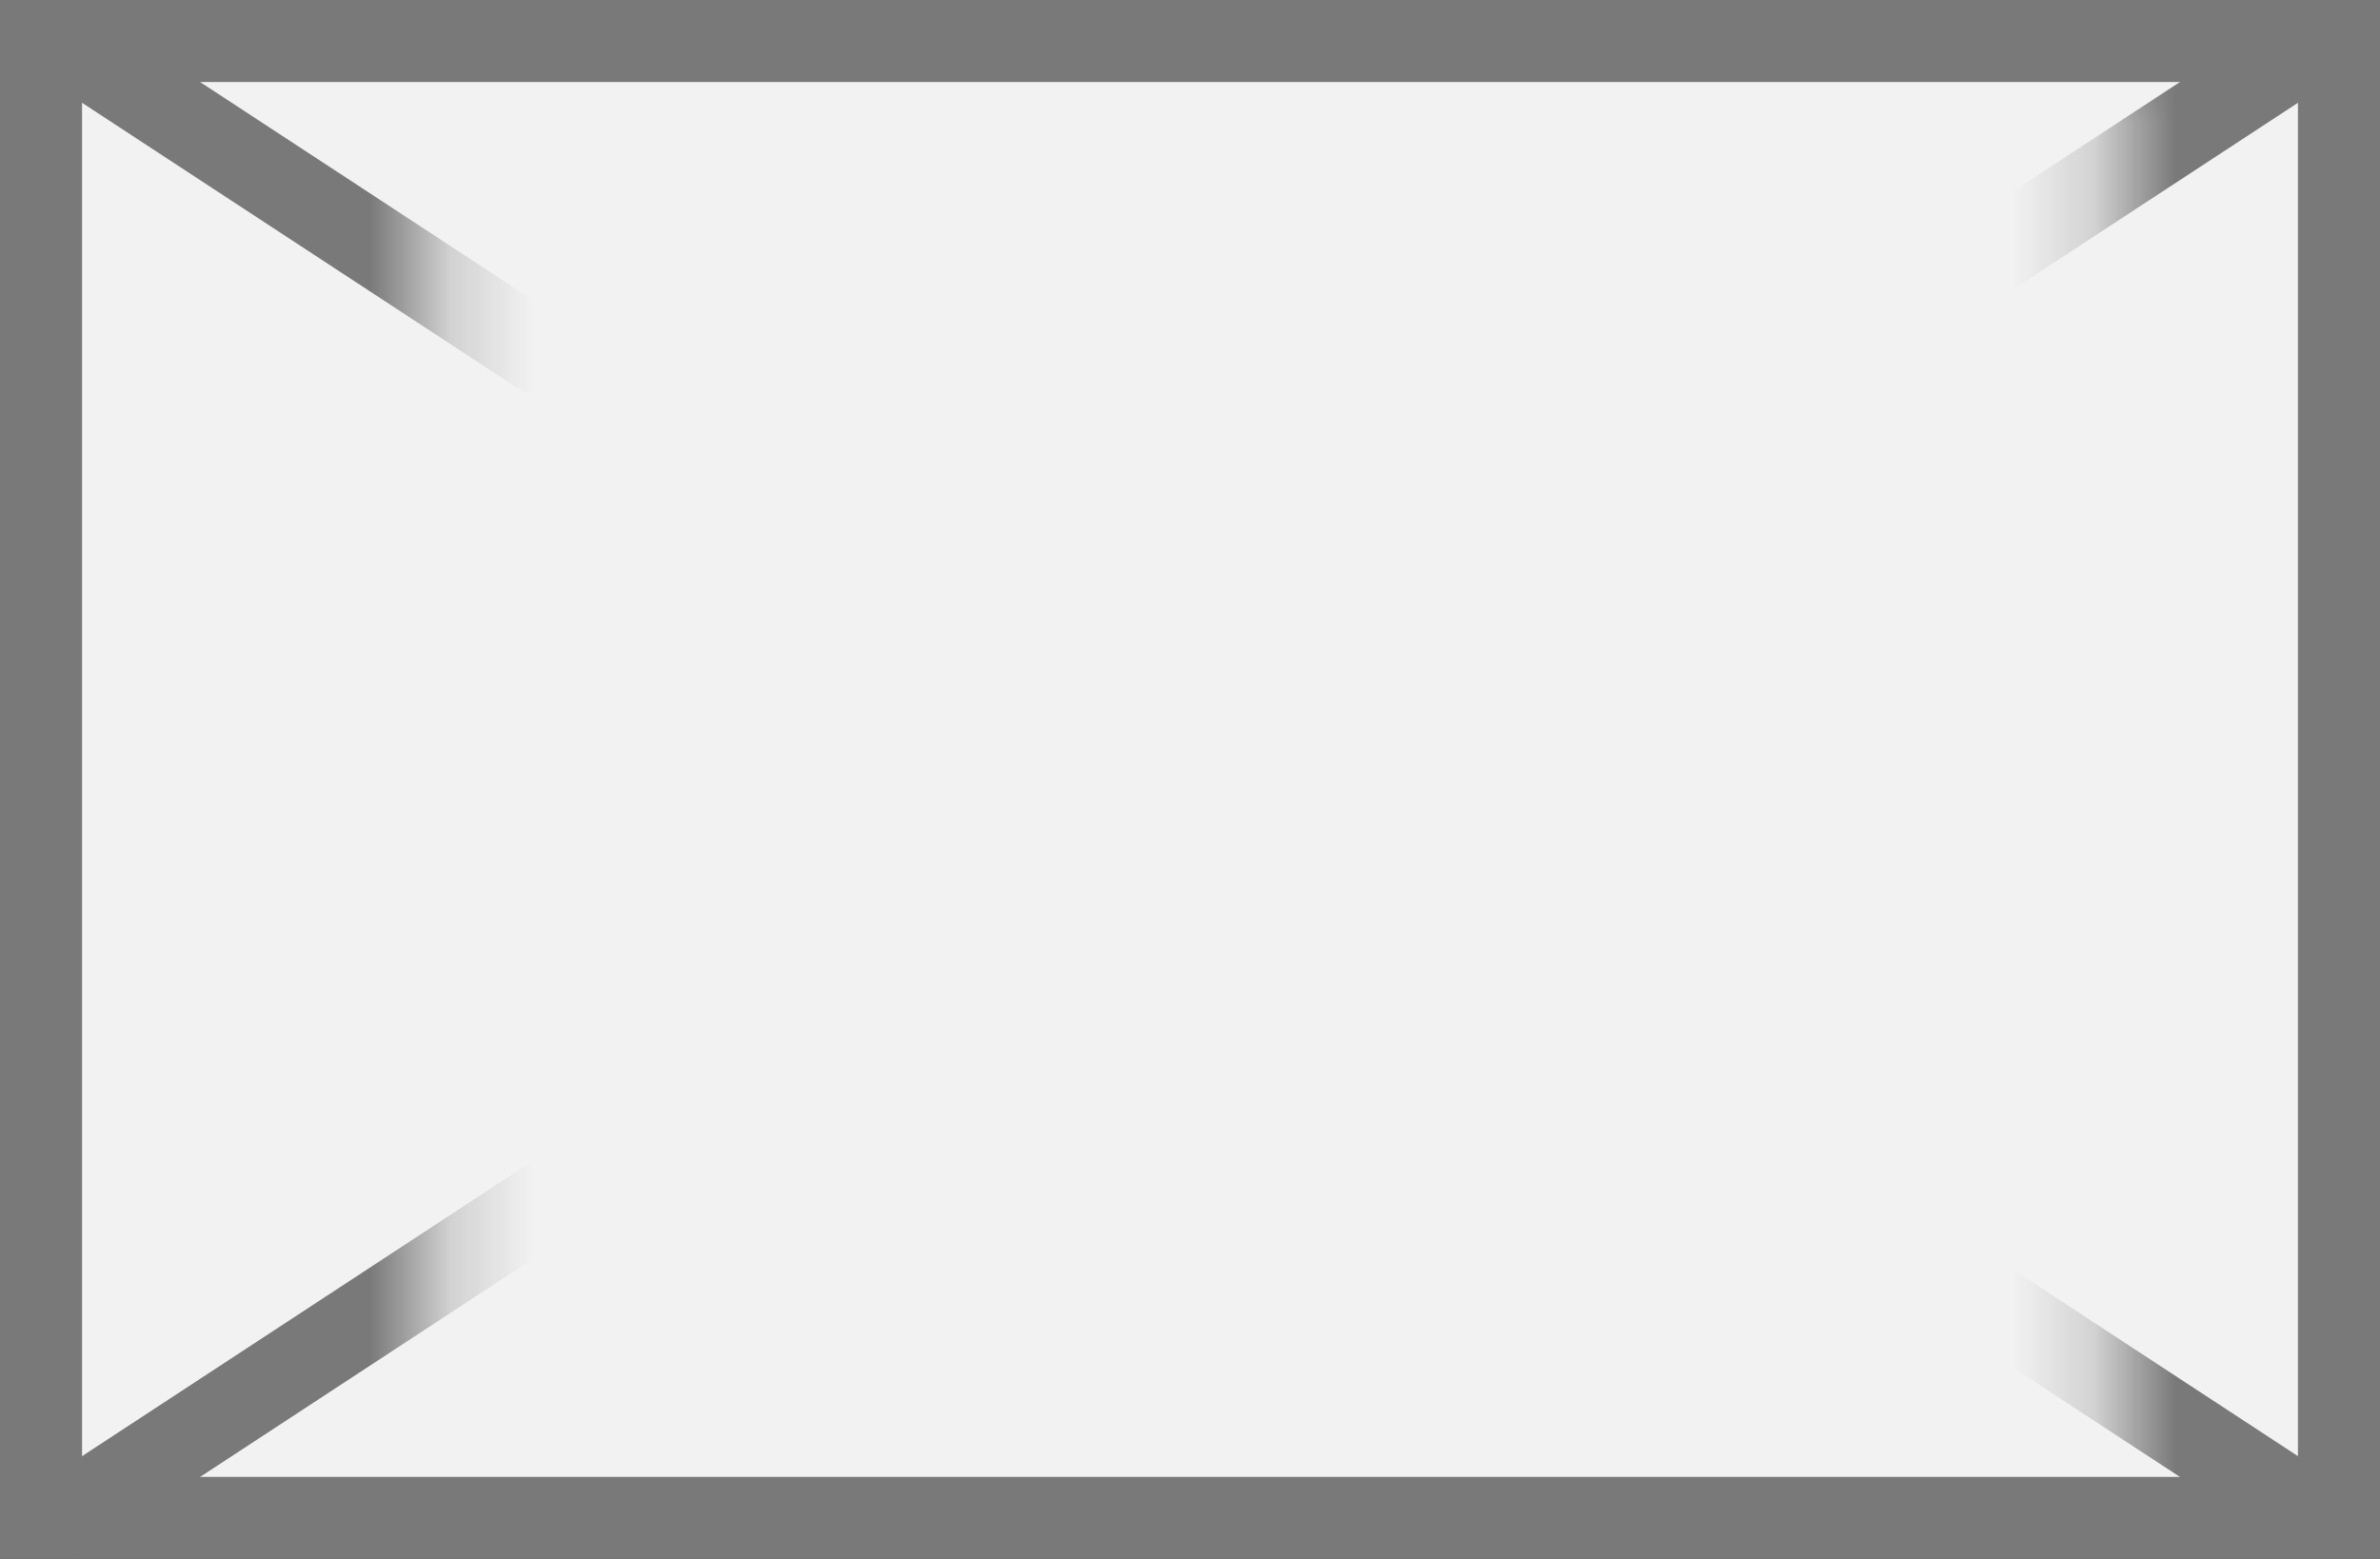 ﻿<?xml version="1.0" encoding="utf-8"?>
<svg version="1.1" xmlns:xlink="http://www.w3.org/1999/xlink" width="29px" height="19px" xmlns="http://www.w3.org/2000/svg">
  <rect width="100%" height="100%" fill="#333333" stroke="none"/>
  <defs>
    <mask fill="white" id="clip5879">
      <path d="M 1171.26 394  L 1191.74 394  L 1191.74 412  L 1171.26 412  Z M 1166 393  L 1195 393  L 1195 412  L 1166 412  Z " fill-rule="evenodd" />
    </mask>
  </defs>
  <g transform="matrix(1 0 0 1 -1166 -393 )">
    <path d="M 1166.5 393.5  L 1194.5 393.5  L 1194.5 411.5  L 1166.5 411.5  L 1166.5 393.5  Z " fill-rule="nonzero" fill="#f2f2f2" stroke="none" />
    <path d="M 1166.5 393.5  L 1194.5 393.5  L 1194.5 411.5  L 1166.5 411.5  L 1166.5 393.5  Z " stroke-width="1" stroke="#797979" fill="none" />
    <path d="M 1166.638 393.418  L 1194.362 411.582  M 1194.362 393.418  L 1166.638 411.582  " stroke-width="1" stroke="#797979" fill="none" mask="url(#clip5879)" />
  </g>
</svg>